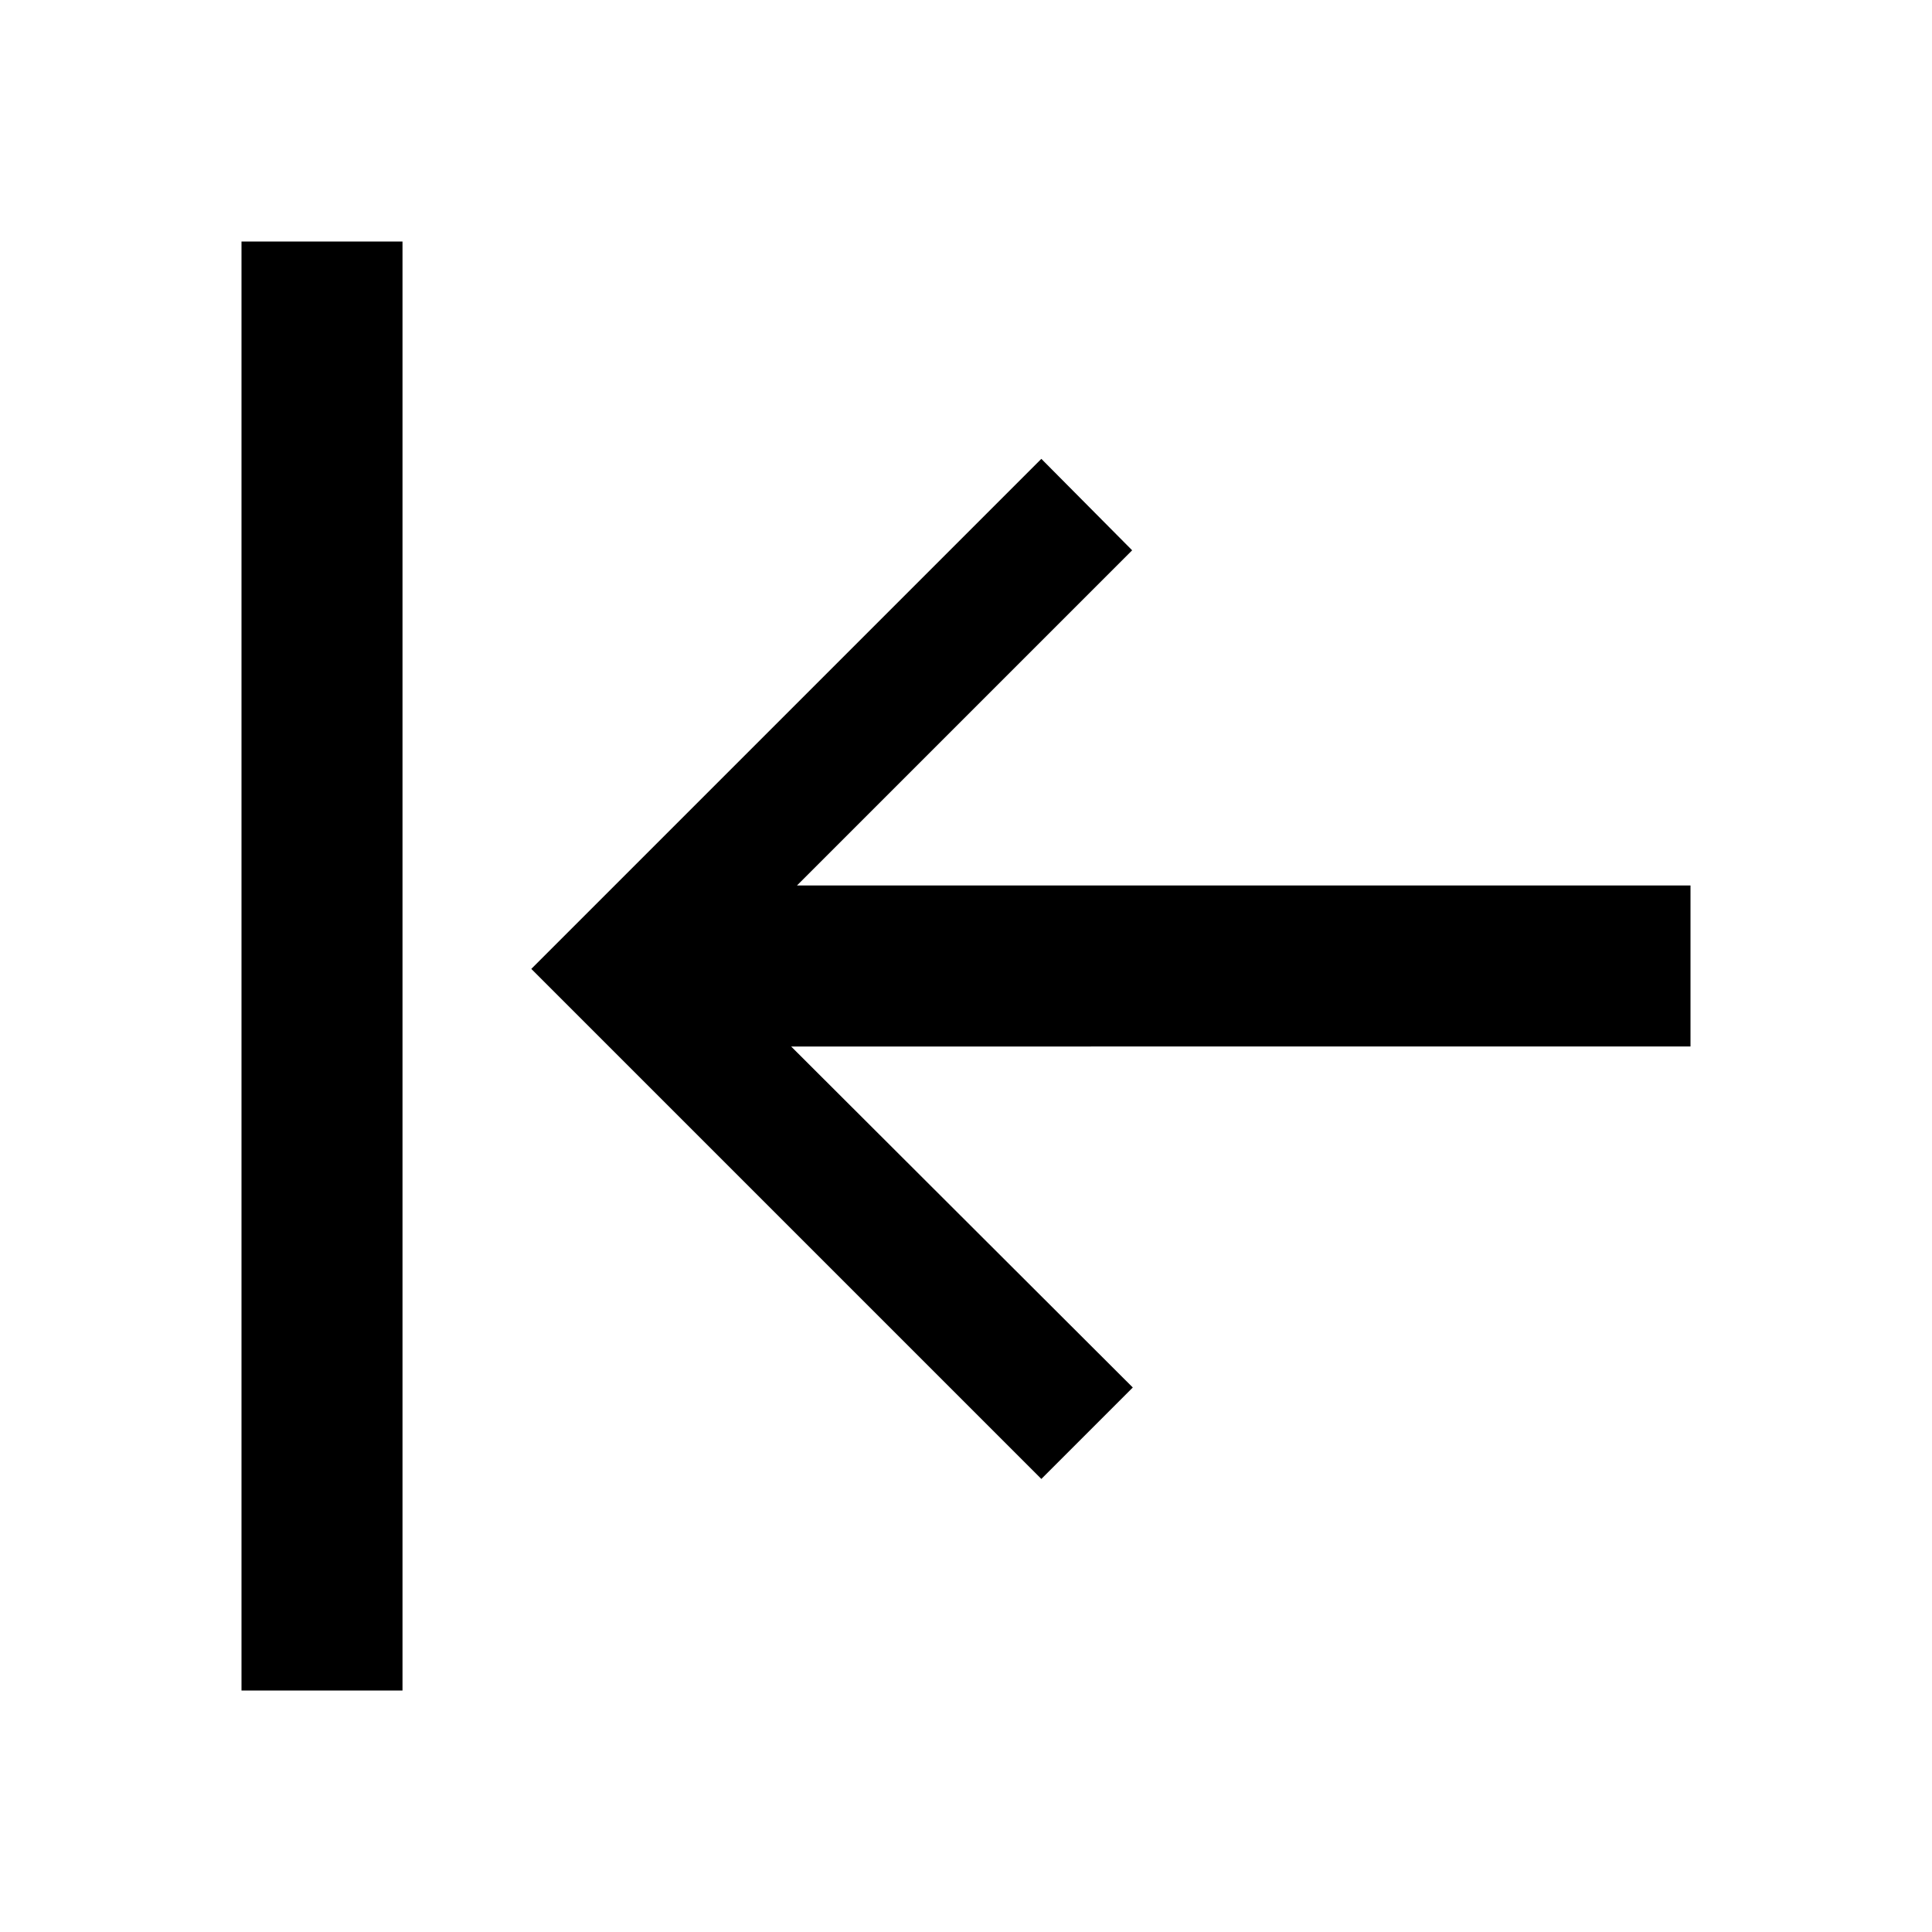 <svg xmlns="http://www.w3.org/2000/svg" width="18" height="18" viewBox="0 0 18 18"><path fill-rule="evenodd" d="M7.371 9.75l3.183 3.177-.852.852L4.95 9.027l4.752-4.752.846.852L7.425 8.25h8.325v1.5H7.371zm-3.621 6h-1.5V2.25h1.5v13.5z" clip-rule="evenodd"/></svg>